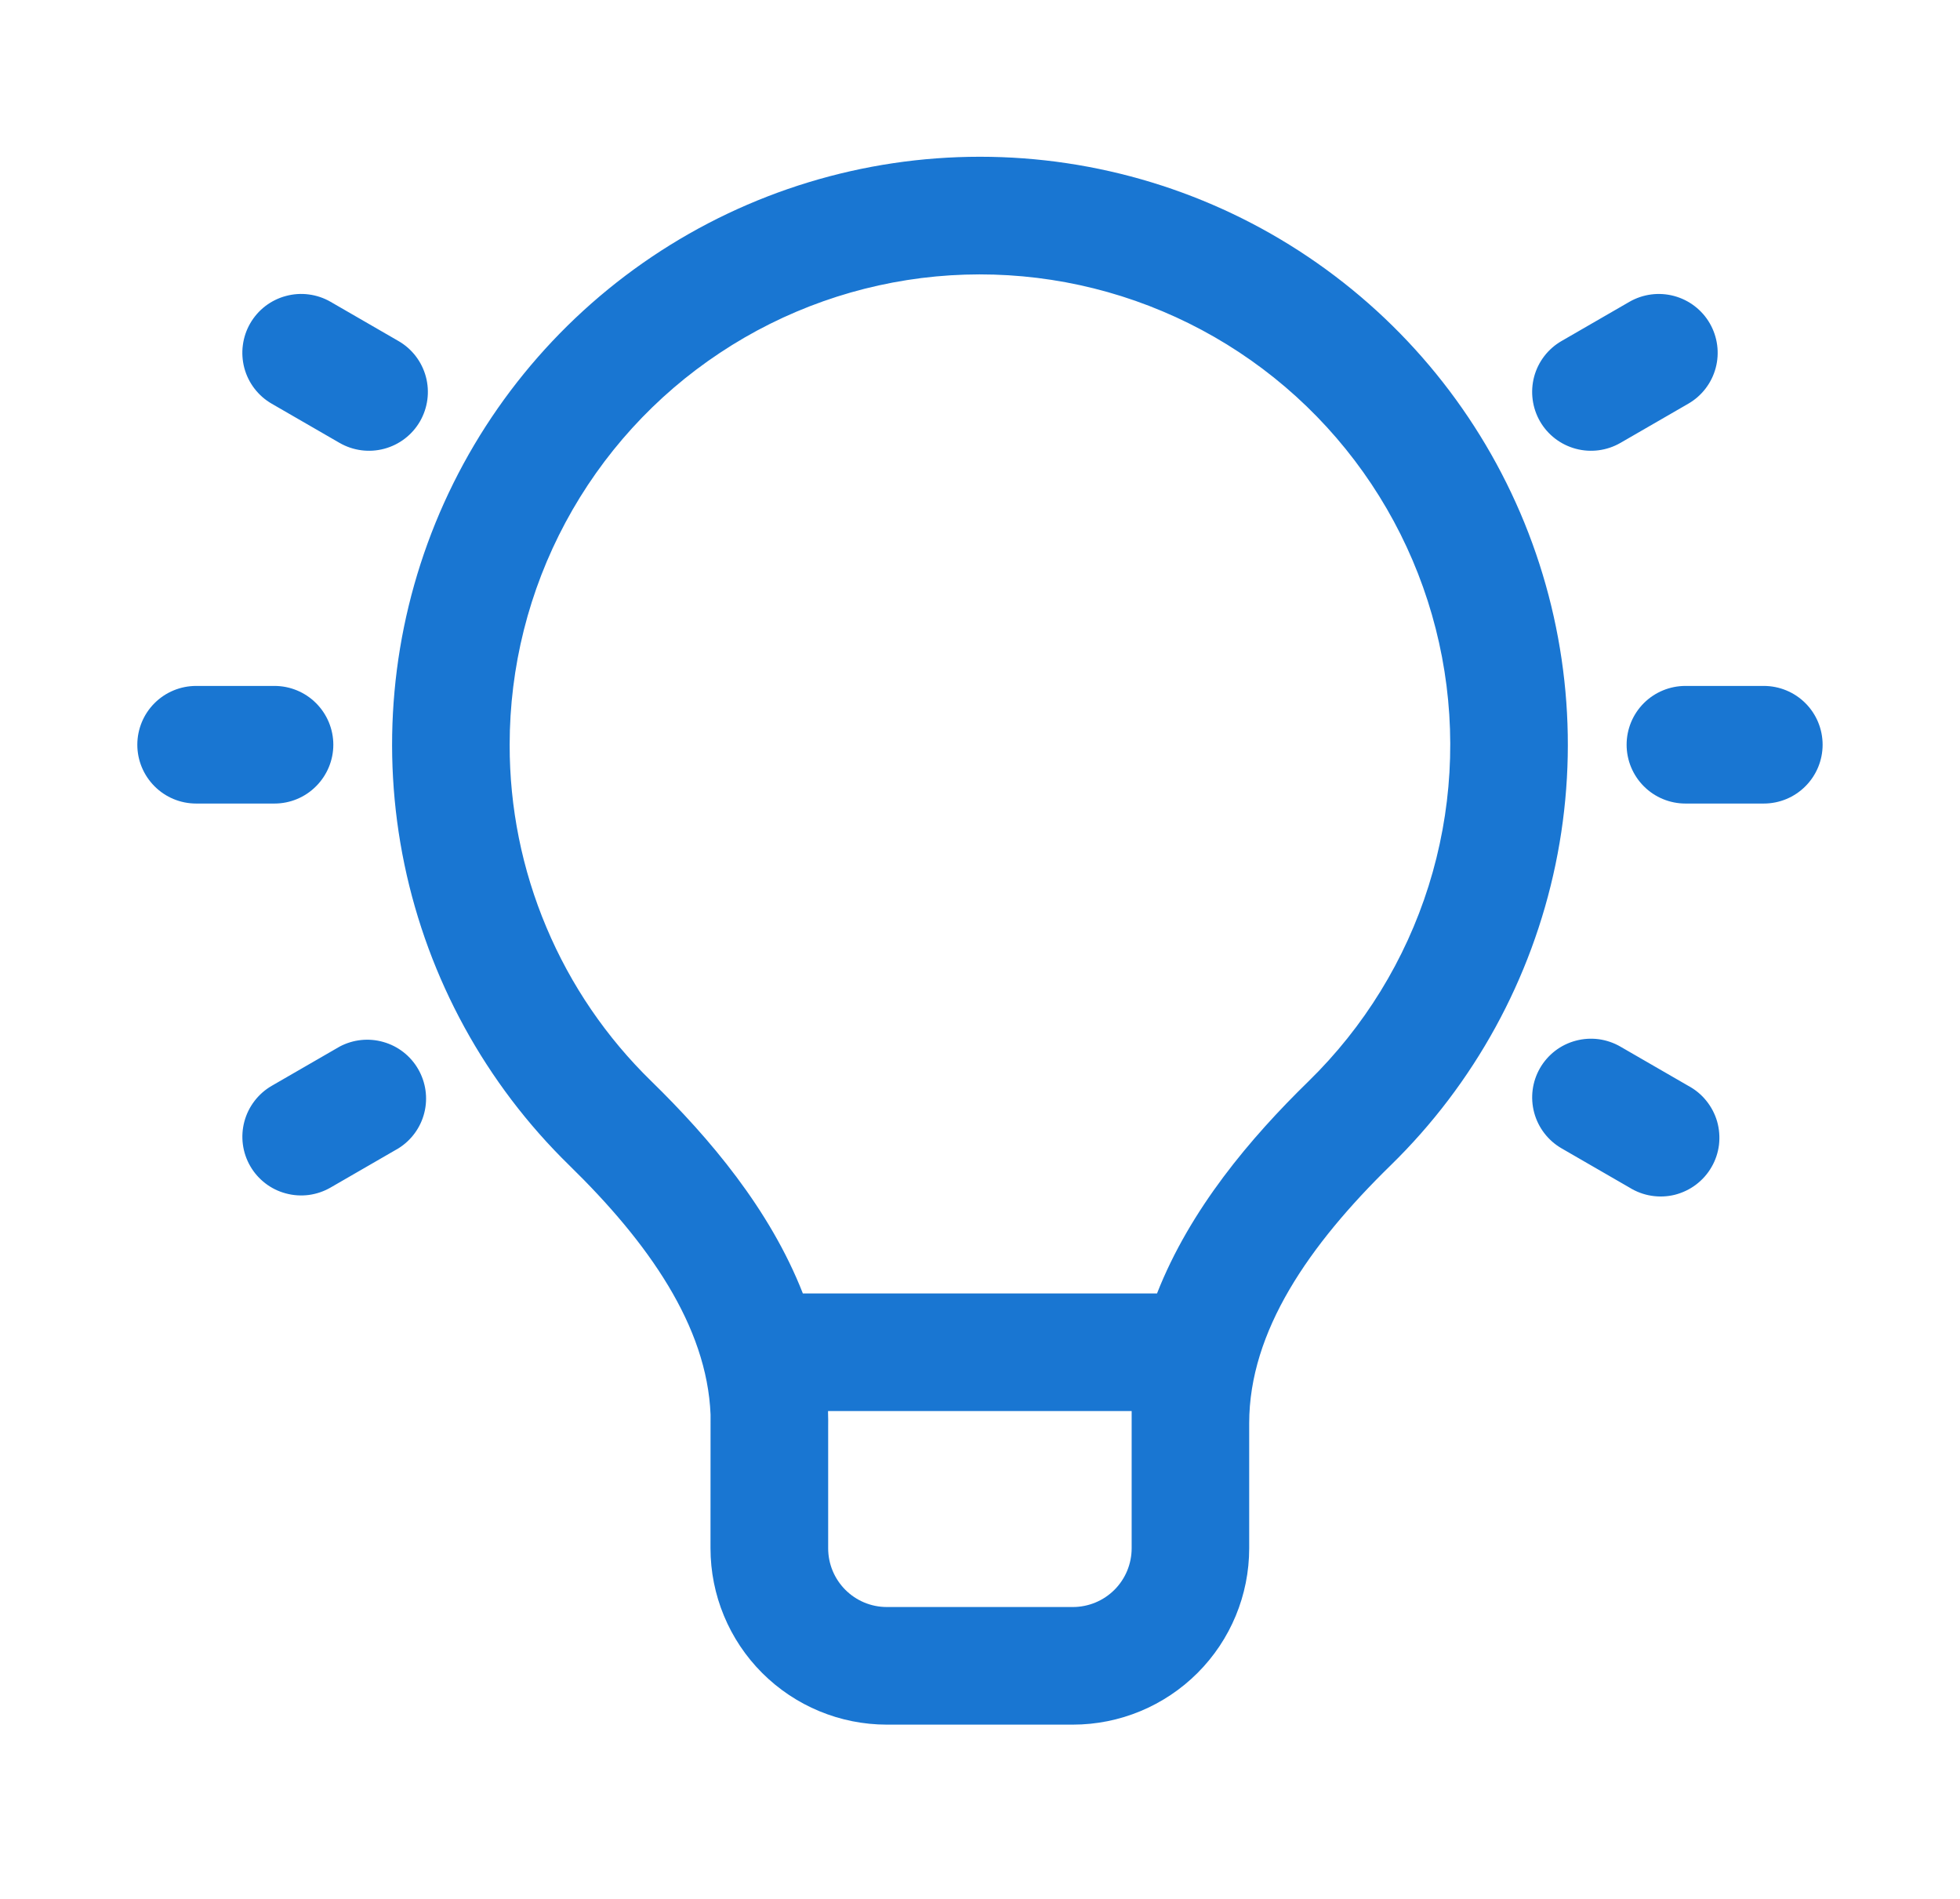 <svg width="32" height="31" viewBox="0 0 32 31" fill="none" xmlns="http://www.w3.org/2000/svg">
  <path d="M11.601 23.093C11.542 21.646 10.585 20.285 9.294 19.024C7.928 17.691 6.992 15.981 6.603 14.113C6.214 12.245 6.391 10.303 7.11 8.536C7.83 6.769 9.06 5.257 10.643 4.192C12.227 3.127 14.091 2.559 15.999 2.559C17.907 2.559 19.772 3.127 21.355 4.192C22.939 5.257 24.169 6.769 24.889 8.536C25.608 10.303 25.785 12.245 25.396 14.113C25.007 15.981 24.07 17.691 22.705 19.024C21.373 20.325 20.395 21.733 20.395 23.234V25.275C20.395 26.039 20.092 26.771 19.552 27.311C19.012 27.851 18.28 28.155 17.516 28.155H14.479C13.715 28.155 12.983 27.851 12.443 27.311C11.903 26.771 11.6 26.039 11.6 25.275L11.601 23.093ZM8.321 12.158C8.319 13.182 8.523 14.196 8.921 15.139C9.318 16.083 9.901 16.937 10.635 17.652C11.583 18.578 12.57 19.741 13.108 21.116H18.89C19.429 19.741 20.416 18.577 21.364 17.652C22.27 16.767 22.944 15.671 23.324 14.463C23.704 13.255 23.779 11.972 23.543 10.727C23.307 9.483 22.767 8.316 21.971 7.331C21.175 6.346 20.147 5.573 18.98 5.082C17.813 4.59 16.542 4.395 15.281 4.513C14.02 4.632 12.808 5.06 11.753 5.761C10.697 6.461 9.832 7.412 9.233 8.528C8.634 9.644 8.321 10.891 8.321 12.158ZM13.521 23.308V25.275C13.521 25.805 13.949 26.235 14.48 26.235H17.516C17.77 26.235 18.015 26.134 18.195 25.954C18.375 25.774 18.476 25.53 18.476 25.275V23.036H13.519V23.057C13.521 23.141 13.523 23.225 13.521 23.308ZM2.242 12.158C2.242 11.903 2.343 11.659 2.523 11.479C2.703 11.299 2.947 11.198 3.202 11.198H4.482C4.736 11.198 4.98 11.299 5.16 11.479C5.34 11.659 5.442 11.903 5.442 12.158C5.442 12.412 5.34 12.656 5.16 12.836C4.98 13.017 4.736 13.118 4.482 13.118H3.202C2.947 13.118 2.703 13.017 2.523 12.836C2.343 12.656 2.242 12.412 2.242 12.158ZM5.397 4.927C5.288 4.864 5.167 4.823 5.042 4.807C4.917 4.79 4.79 4.799 4.668 4.832C4.546 4.864 4.432 4.921 4.332 4.997C4.232 5.074 4.148 5.17 4.085 5.279C4.022 5.388 3.981 5.509 3.965 5.634C3.948 5.759 3.957 5.886 3.989 6.008C4.055 6.254 4.216 6.464 4.437 6.591L5.545 7.231C5.766 7.358 6.028 7.392 6.274 7.326C6.52 7.26 6.73 7.099 6.857 6.879C6.984 6.658 7.019 6.396 6.953 6.15C6.887 5.904 6.726 5.694 6.505 5.567L5.397 4.927ZM4.085 19.036C3.958 18.816 3.924 18.554 3.99 18.308C4.056 18.063 4.217 17.853 4.437 17.726L5.545 17.086C5.765 16.969 6.021 16.942 6.26 17.011C6.5 17.079 6.703 17.238 6.827 17.453C6.952 17.669 6.988 17.924 6.928 18.165C6.868 18.407 6.716 18.615 6.505 18.747L5.397 19.387C5.288 19.45 5.167 19.491 5.042 19.508C4.917 19.524 4.79 19.516 4.668 19.483C4.546 19.451 4.432 19.395 4.332 19.318C4.232 19.241 4.148 19.146 4.085 19.036ZM27.517 11.198C27.263 11.198 27.018 11.299 26.838 11.479C26.658 11.659 26.557 11.903 26.557 12.158C26.557 12.412 26.658 12.656 26.838 12.836C27.018 13.017 27.263 13.118 27.517 13.118H28.797C29.051 13.118 29.296 13.017 29.476 12.836C29.656 12.656 29.757 12.412 29.757 12.158C29.757 11.903 29.656 11.659 29.476 11.479C29.296 11.299 29.051 11.198 28.797 11.198H27.517ZM25.143 17.437C25.206 17.328 25.29 17.232 25.39 17.155C25.49 17.078 25.605 17.022 25.726 16.99C25.848 16.957 25.975 16.949 26.1 16.965C26.225 16.982 26.346 17.023 26.455 17.086L27.563 17.726C27.677 17.787 27.777 17.869 27.858 17.97C27.939 18.07 27.999 18.185 28.035 18.309C28.07 18.433 28.08 18.563 28.065 18.691C28.049 18.818 28.008 18.942 27.943 19.053C27.879 19.165 27.792 19.262 27.689 19.34C27.587 19.417 27.469 19.473 27.344 19.505C27.219 19.536 27.089 19.541 26.962 19.521C26.834 19.501 26.713 19.455 26.603 19.387L25.495 18.747C25.275 18.62 25.114 18.41 25.048 18.165C24.982 17.919 25.016 17.657 25.143 17.437ZM25.495 5.567C25.274 5.694 25.113 5.904 25.047 6.15C24.982 6.396 25.016 6.658 25.143 6.879C25.27 7.099 25.48 7.26 25.726 7.326C25.972 7.392 26.234 7.358 26.455 7.231L27.563 6.591C27.784 6.464 27.945 6.254 28.011 6.008C28.077 5.762 28.042 5.5 27.915 5.279C27.788 5.059 27.578 4.898 27.332 4.832C27.086 4.766 26.824 4.8 26.603 4.927L25.495 5.567Z" fill="#1976D2" />
</svg>